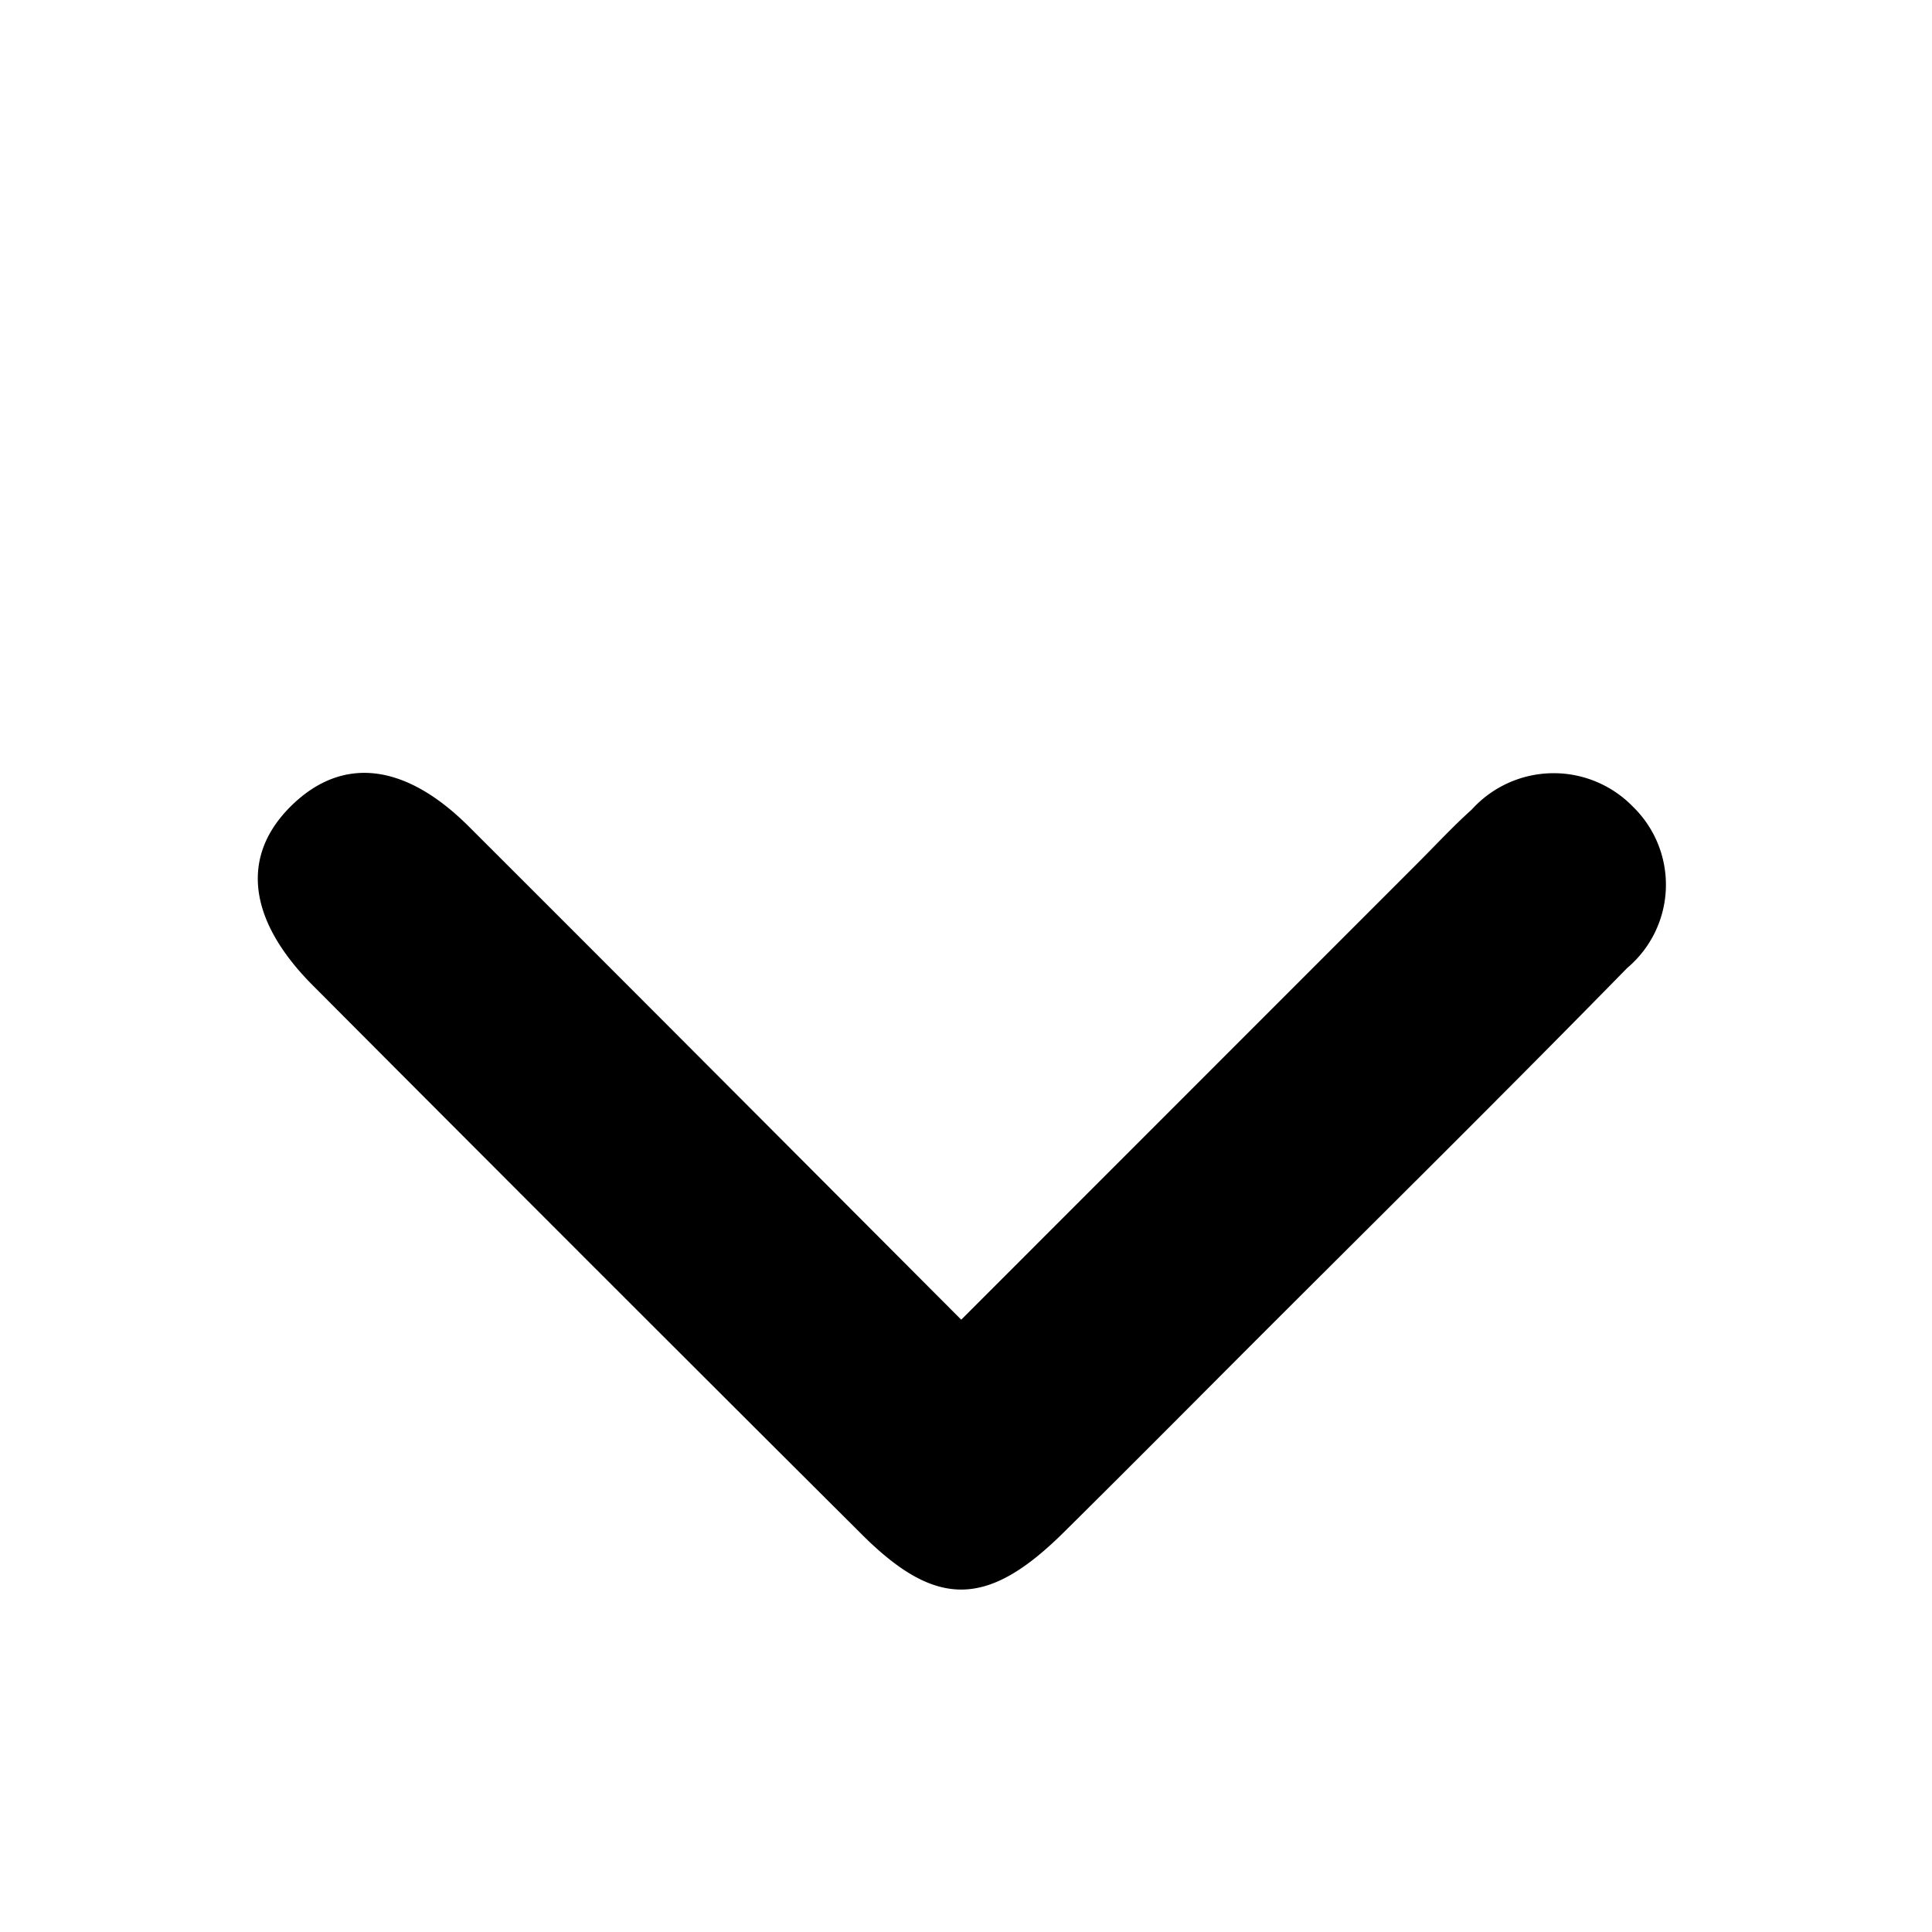 <svg xmlns="http://www.w3.org/2000/svg" viewBox="0 0 15 15" id="arrowdown">
    <defs>
        <clipPath id="ptriors9ta">
            <path data-name="Rectangle 392" style="fill:none" d="M0 0h15v15H0z"/>
        </clipPath>
    </defs>
    <g data-name="Mask Group 4" style="clip-path:url(#ptriors9ta)">
        <path data-name="Path 8850" d="m-235.219 278.558 3.543-3.544c.14-.14.274-.285.421-.417a.858.858 0 0 1 1.252-.021.845.845 0 0 1-.045 1.251c-.967.988-1.951 1.959-2.929 2.937-.482.483-.963.967-1.448 1.447-.589.583-.987.59-1.561.019q-2.137-2.129-4.266-4.266c-.513-.514-.565-1.016-.158-1.406.392-.376.875-.321 1.368.171 1.256 1.254 2.51 2.513 3.823 3.829z" transform="translate(242.682 -268.312)"/>
    </g>
</svg>
